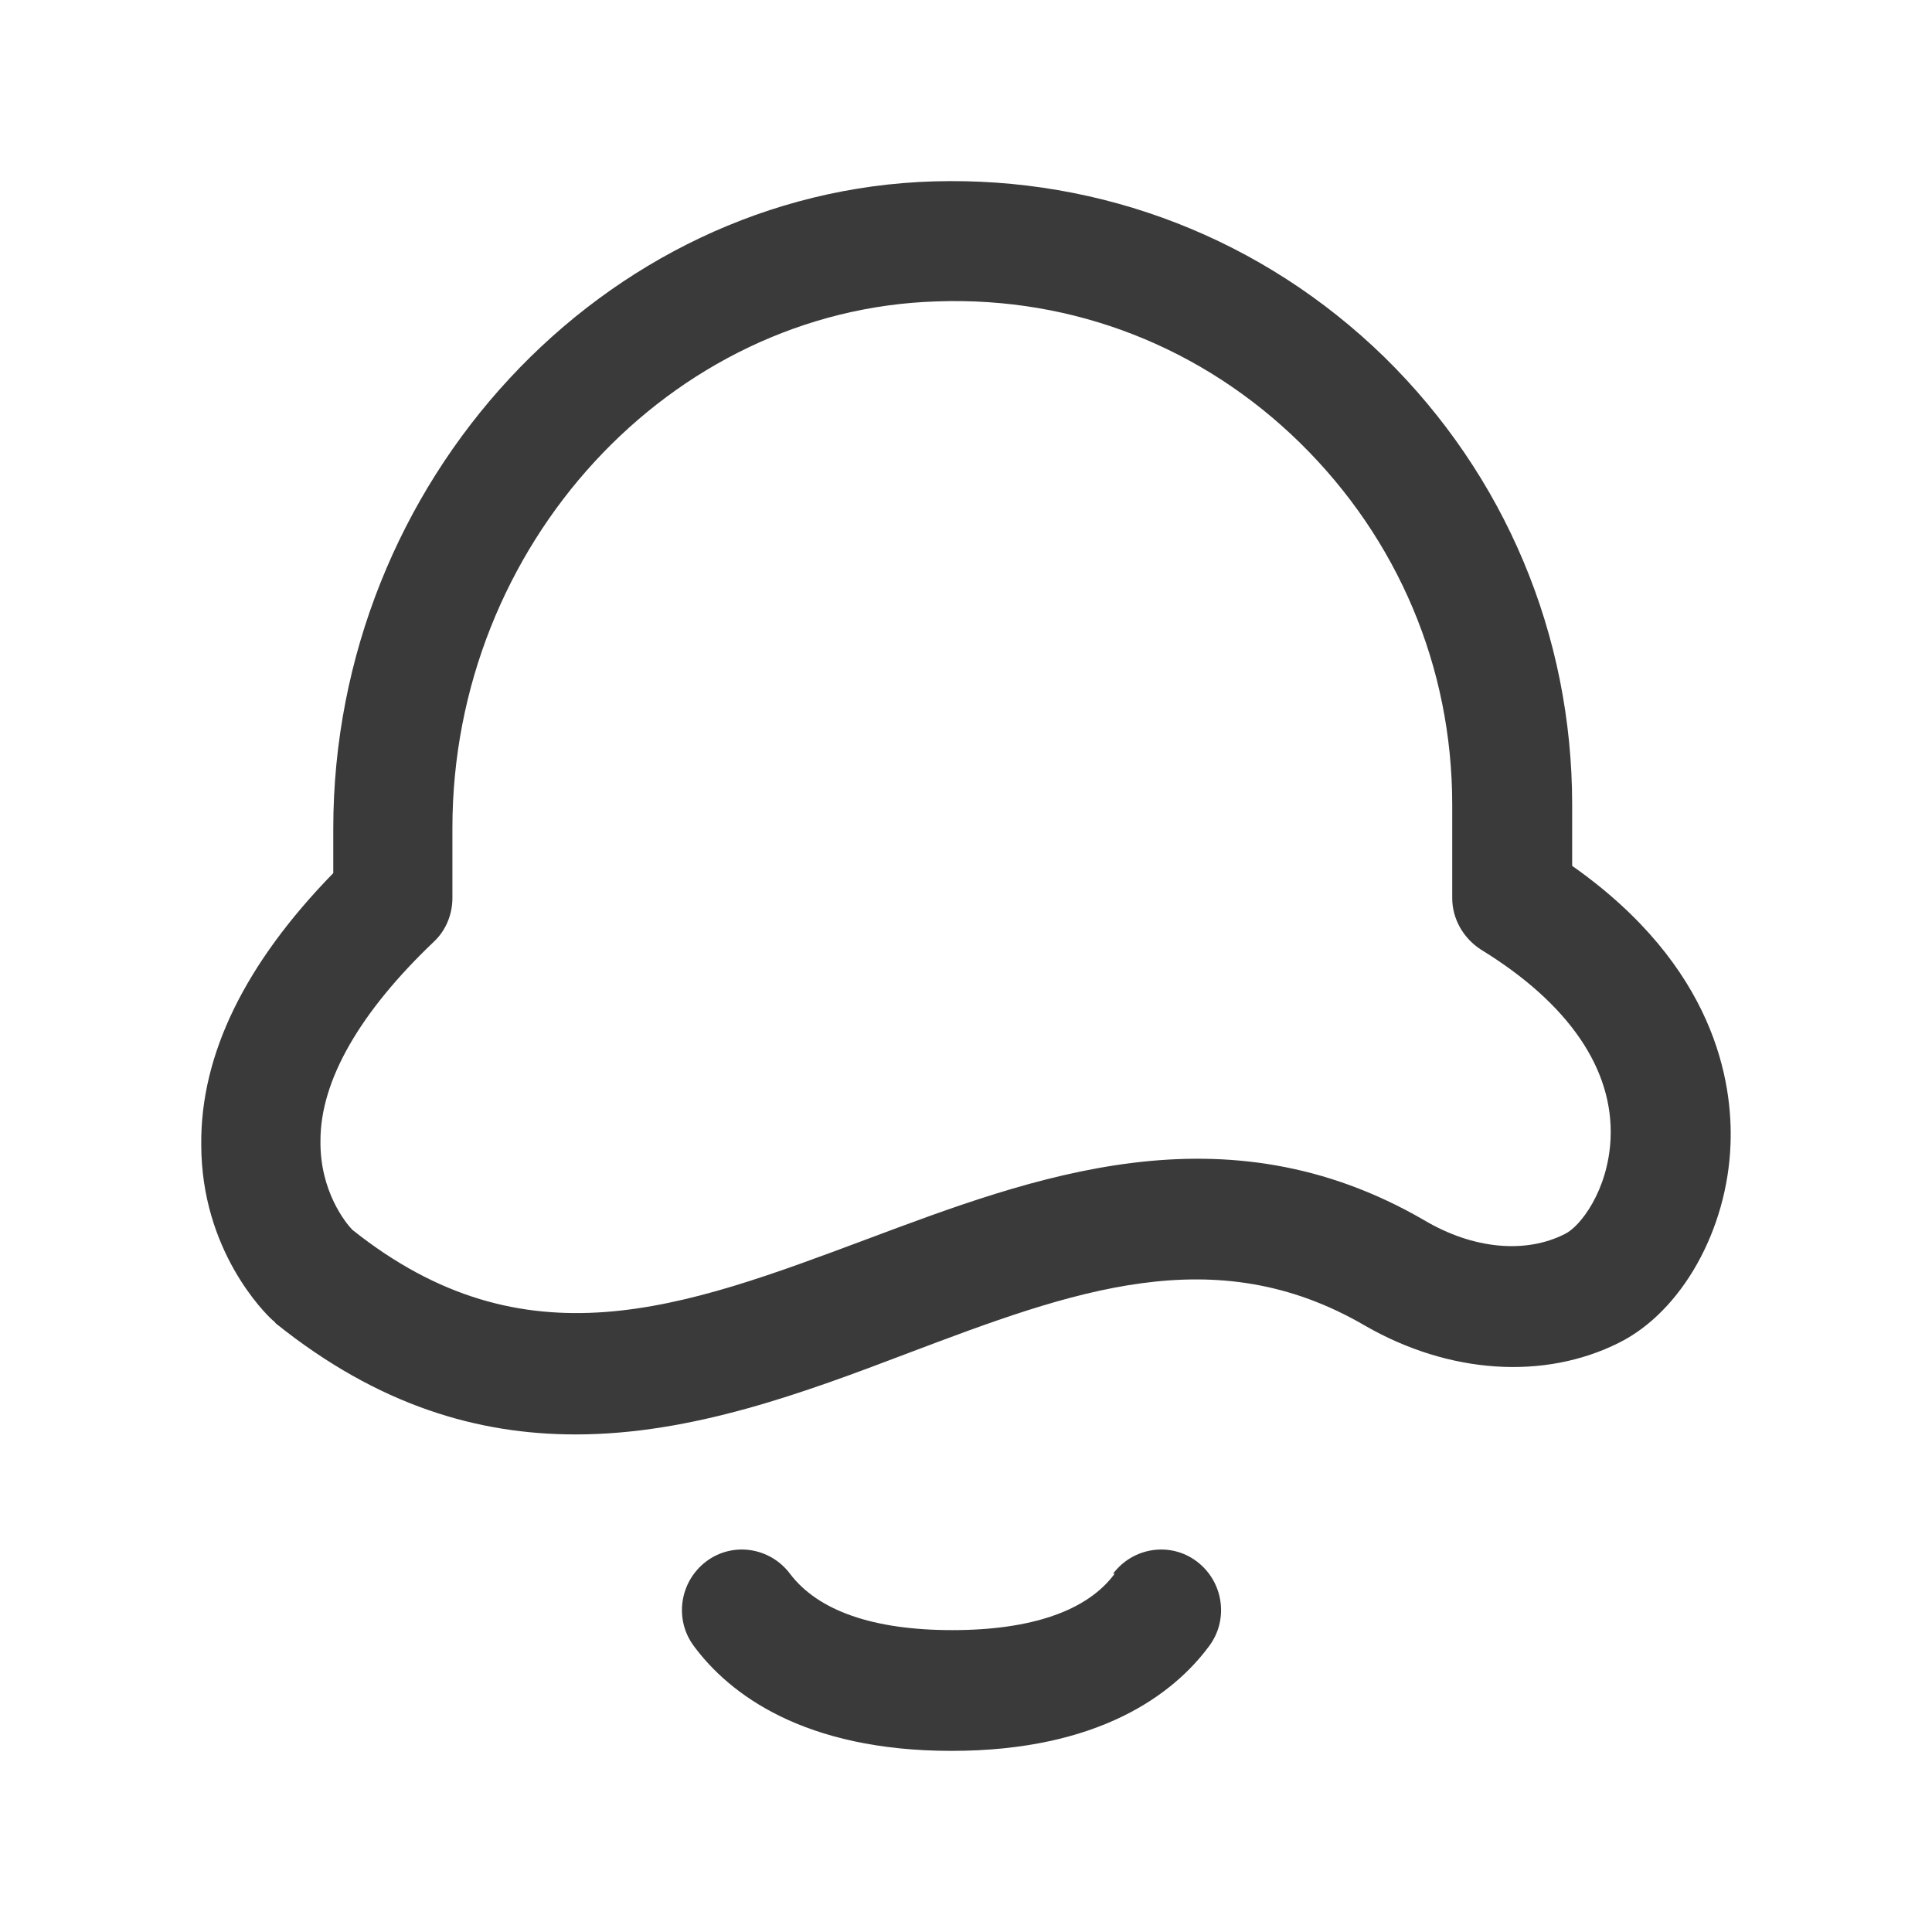 <svg width="24" height="24" viewBox="0 0 24 24" fill="none" xmlns="http://www.w3.org/2000/svg">
<path d="M13.847 19.549C13.509 20.009 12.814 20.25 11.83 20.25C10.846 20.25 10.161 20.009 9.813 19.549C9.565 19.219 9.098 19.149 8.77 19.399C8.442 19.649 8.372 20.119 8.621 20.45C9.058 21.04 9.982 21.75 11.82 21.75C13.658 21.75 14.582 21.04 15.019 20.45C15.268 20.119 15.198 19.649 14.87 19.399C14.542 19.149 14.075 19.219 13.827 19.549H13.847Z" fill="#3A3A3A"/>
<path d="M19.53 10.756V9.996C19.53 7.885 18.696 5.905 17.195 4.434C15.685 2.964 13.688 2.193 11.601 2.253C7.488 2.373 4.14 5.985 4.14 10.296V10.846C3.047 11.967 2.49 13.097 2.5 14.217C2.5 15.538 3.295 16.318 3.384 16.398C3.394 16.408 3.414 16.418 3.424 16.438C4.706 17.468 5.948 17.819 7.15 17.819C8.601 17.819 9.992 17.299 11.284 16.808C13.32 16.038 15.089 15.378 16.957 16.468C18 17.068 19.183 17.148 20.116 16.678C20.892 16.288 21.458 15.278 21.497 14.217C21.527 13.447 21.309 12.007 19.53 10.756ZM19.441 15.328C18.954 15.578 18.298 15.518 17.692 15.158C15.208 13.717 12.843 14.617 10.757 15.398C8.482 16.248 6.524 16.988 4.378 15.278C4.299 15.198 3.971 14.798 3.981 14.167C3.981 13.417 4.477 12.567 5.391 11.697C5.541 11.556 5.62 11.356 5.62 11.156V10.286C5.62 6.775 8.323 3.844 11.641 3.744C13.34 3.684 14.94 4.314 16.152 5.504C17.364 6.695 18.04 8.285 18.04 9.996V11.156C18.04 11.416 18.179 11.656 18.398 11.797C19.491 12.467 20.047 13.287 20.007 14.147C19.977 14.788 19.63 15.238 19.441 15.328Z" fill="#3A3A3A"/>
</svg>
